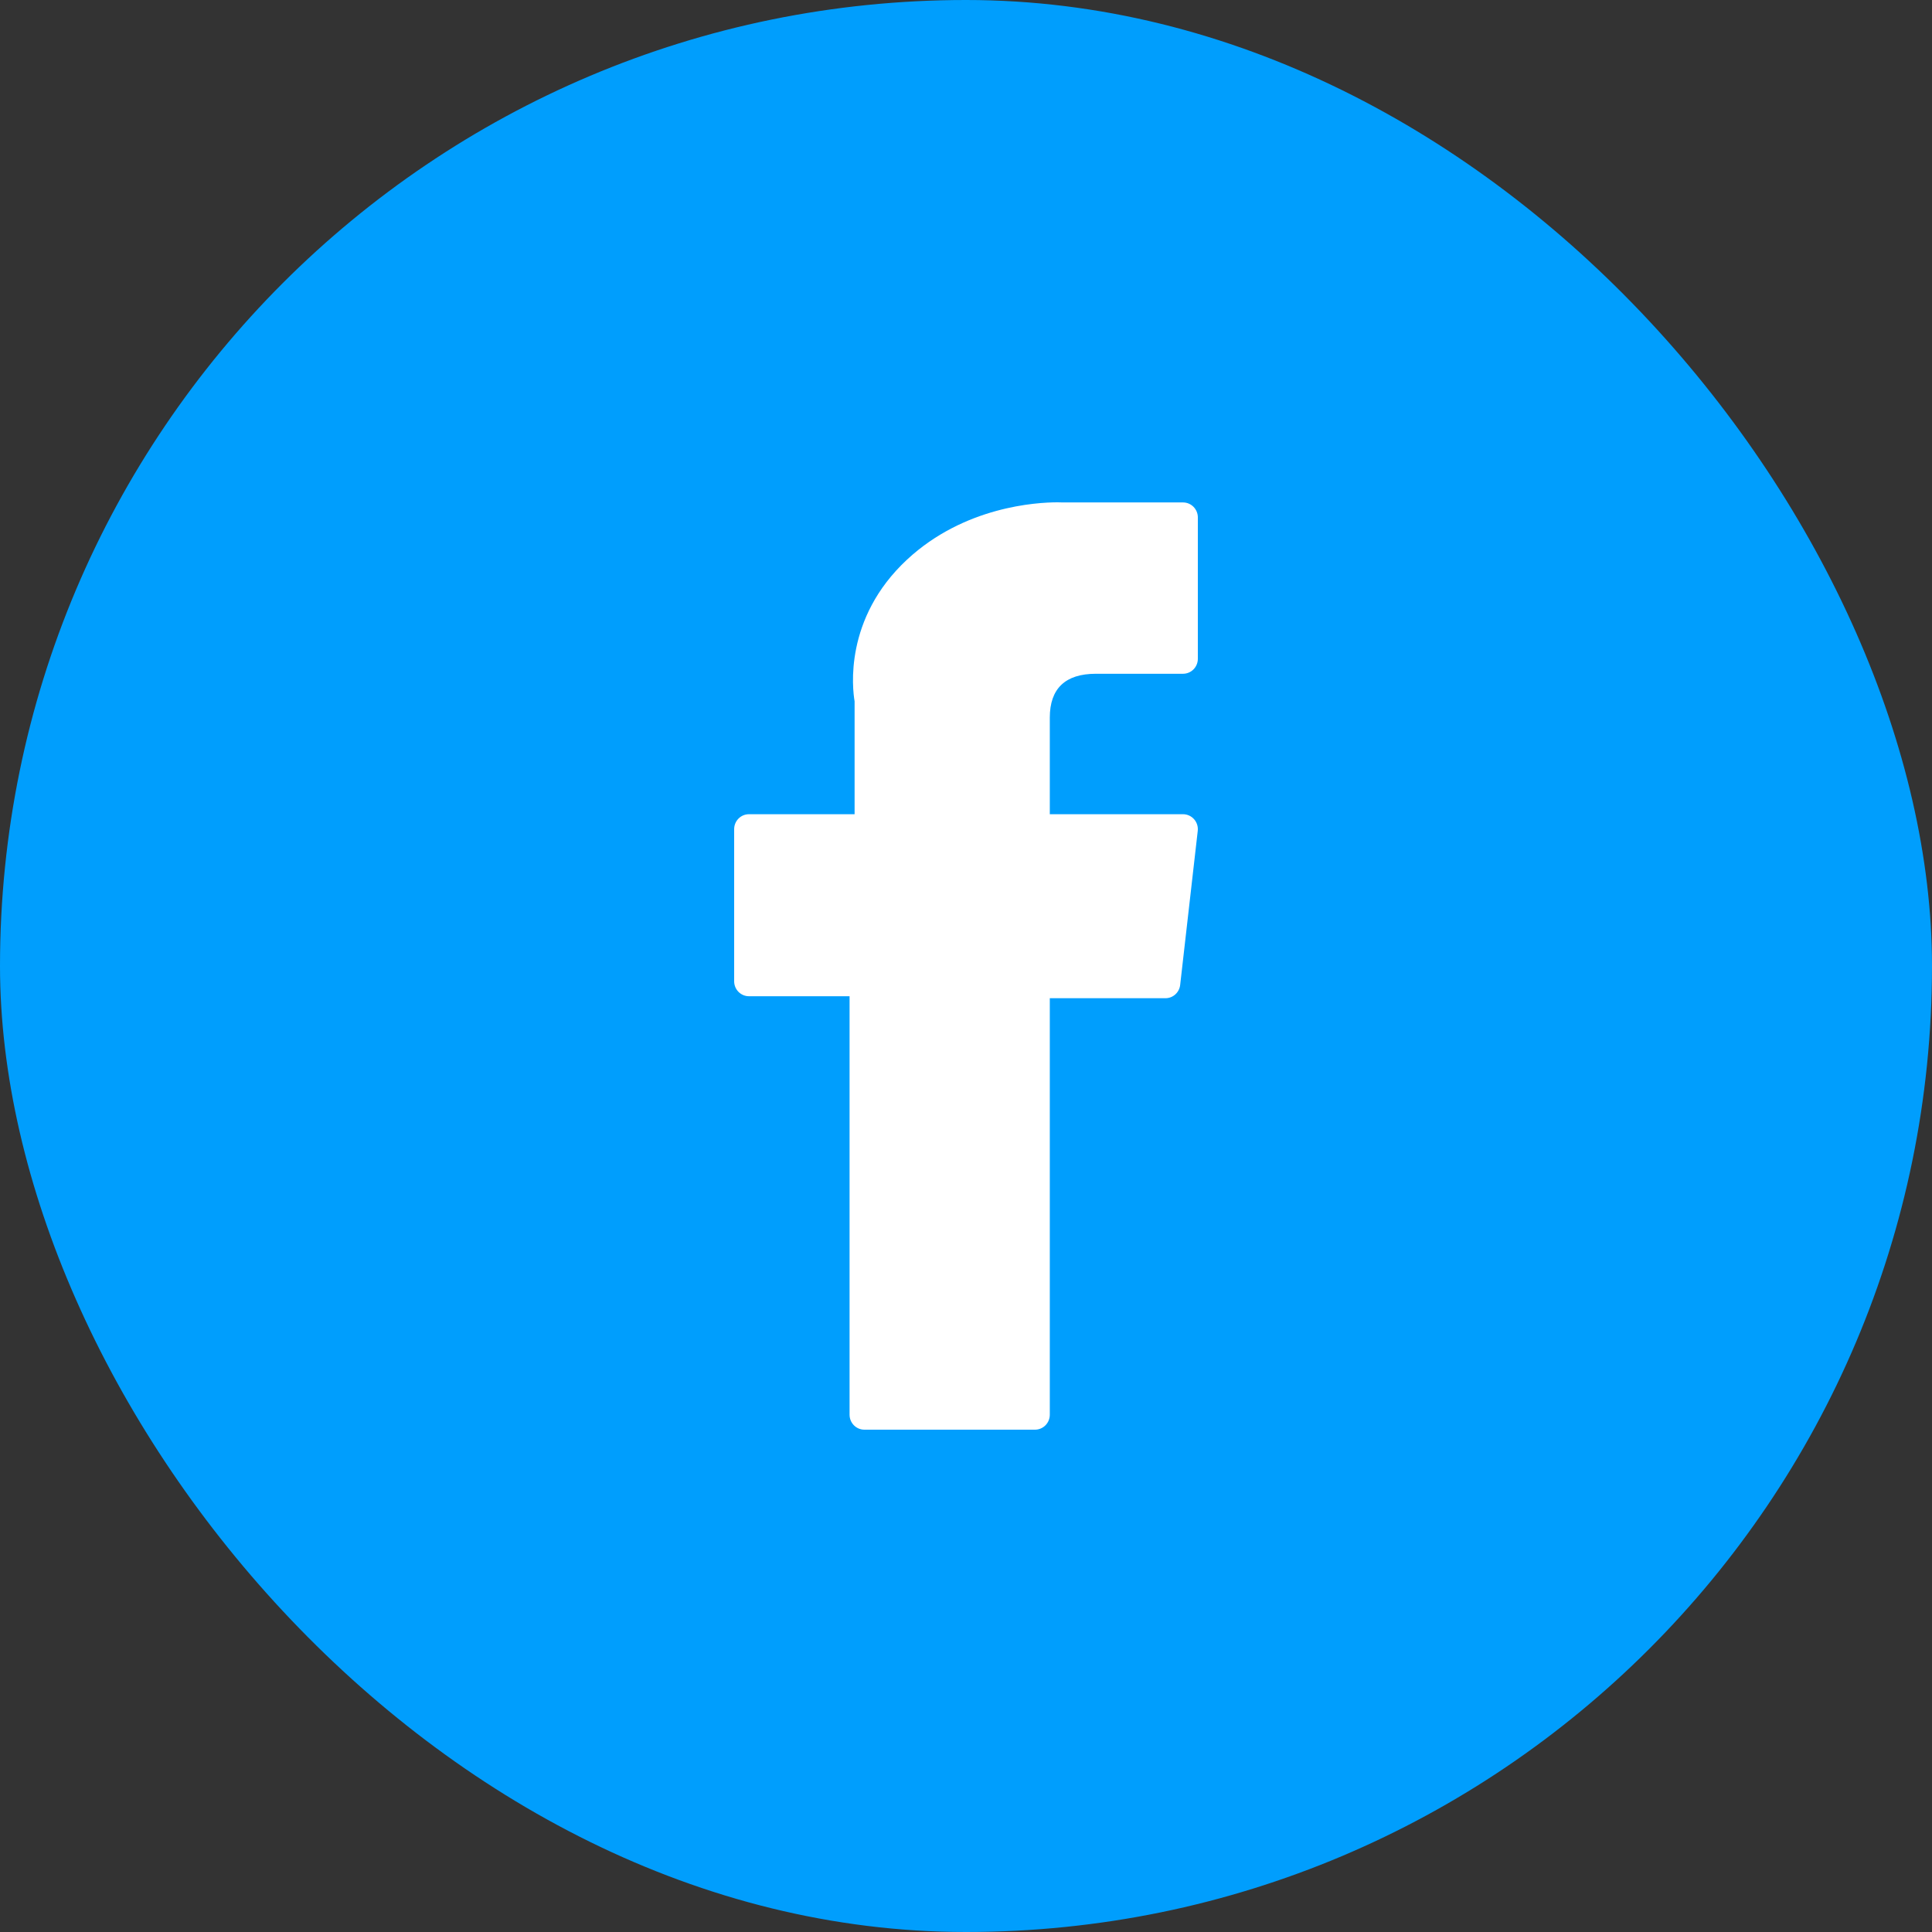 <svg width="80" height="80" viewBox="0 0 80 80" fill="none" xmlns="http://www.w3.org/2000/svg">
<rect x="0" y="0" width="80" height="80" fill="#333333" stroke="none"/>
<rect width="80" height="80" rx="40" fill="#009EFD"/>
<path d="M31.013 41.252H35.179V58.581C35.179 58.923 35.454 59.2 35.792 59.2H42.857C43.195 59.2 43.47 58.923 43.47 58.581V41.334H48.259C48.571 41.334 48.833 41.097 48.868 40.785L49.596 34.405C49.616 34.23 49.561 34.054 49.444 33.922C49.328 33.791 49.162 33.715 48.987 33.715H43.47V29.716C43.47 28.511 44.112 27.899 45.38 27.899C45.56 27.899 48.987 27.899 48.987 27.899C49.325 27.899 49.6 27.622 49.6 27.28V21.424C49.6 21.082 49.325 20.805 48.987 20.805H44.016C43.981 20.803 43.903 20.8 43.788 20.8C42.925 20.8 39.927 20.971 37.559 23.172C34.935 25.612 35.3 28.532 35.387 29.039V33.715H31.013C30.674 33.715 30.4 33.992 30.4 34.334V40.633C30.4 40.974 30.674 41.252 31.013 41.252Z" fill="white"/>
</svg>
